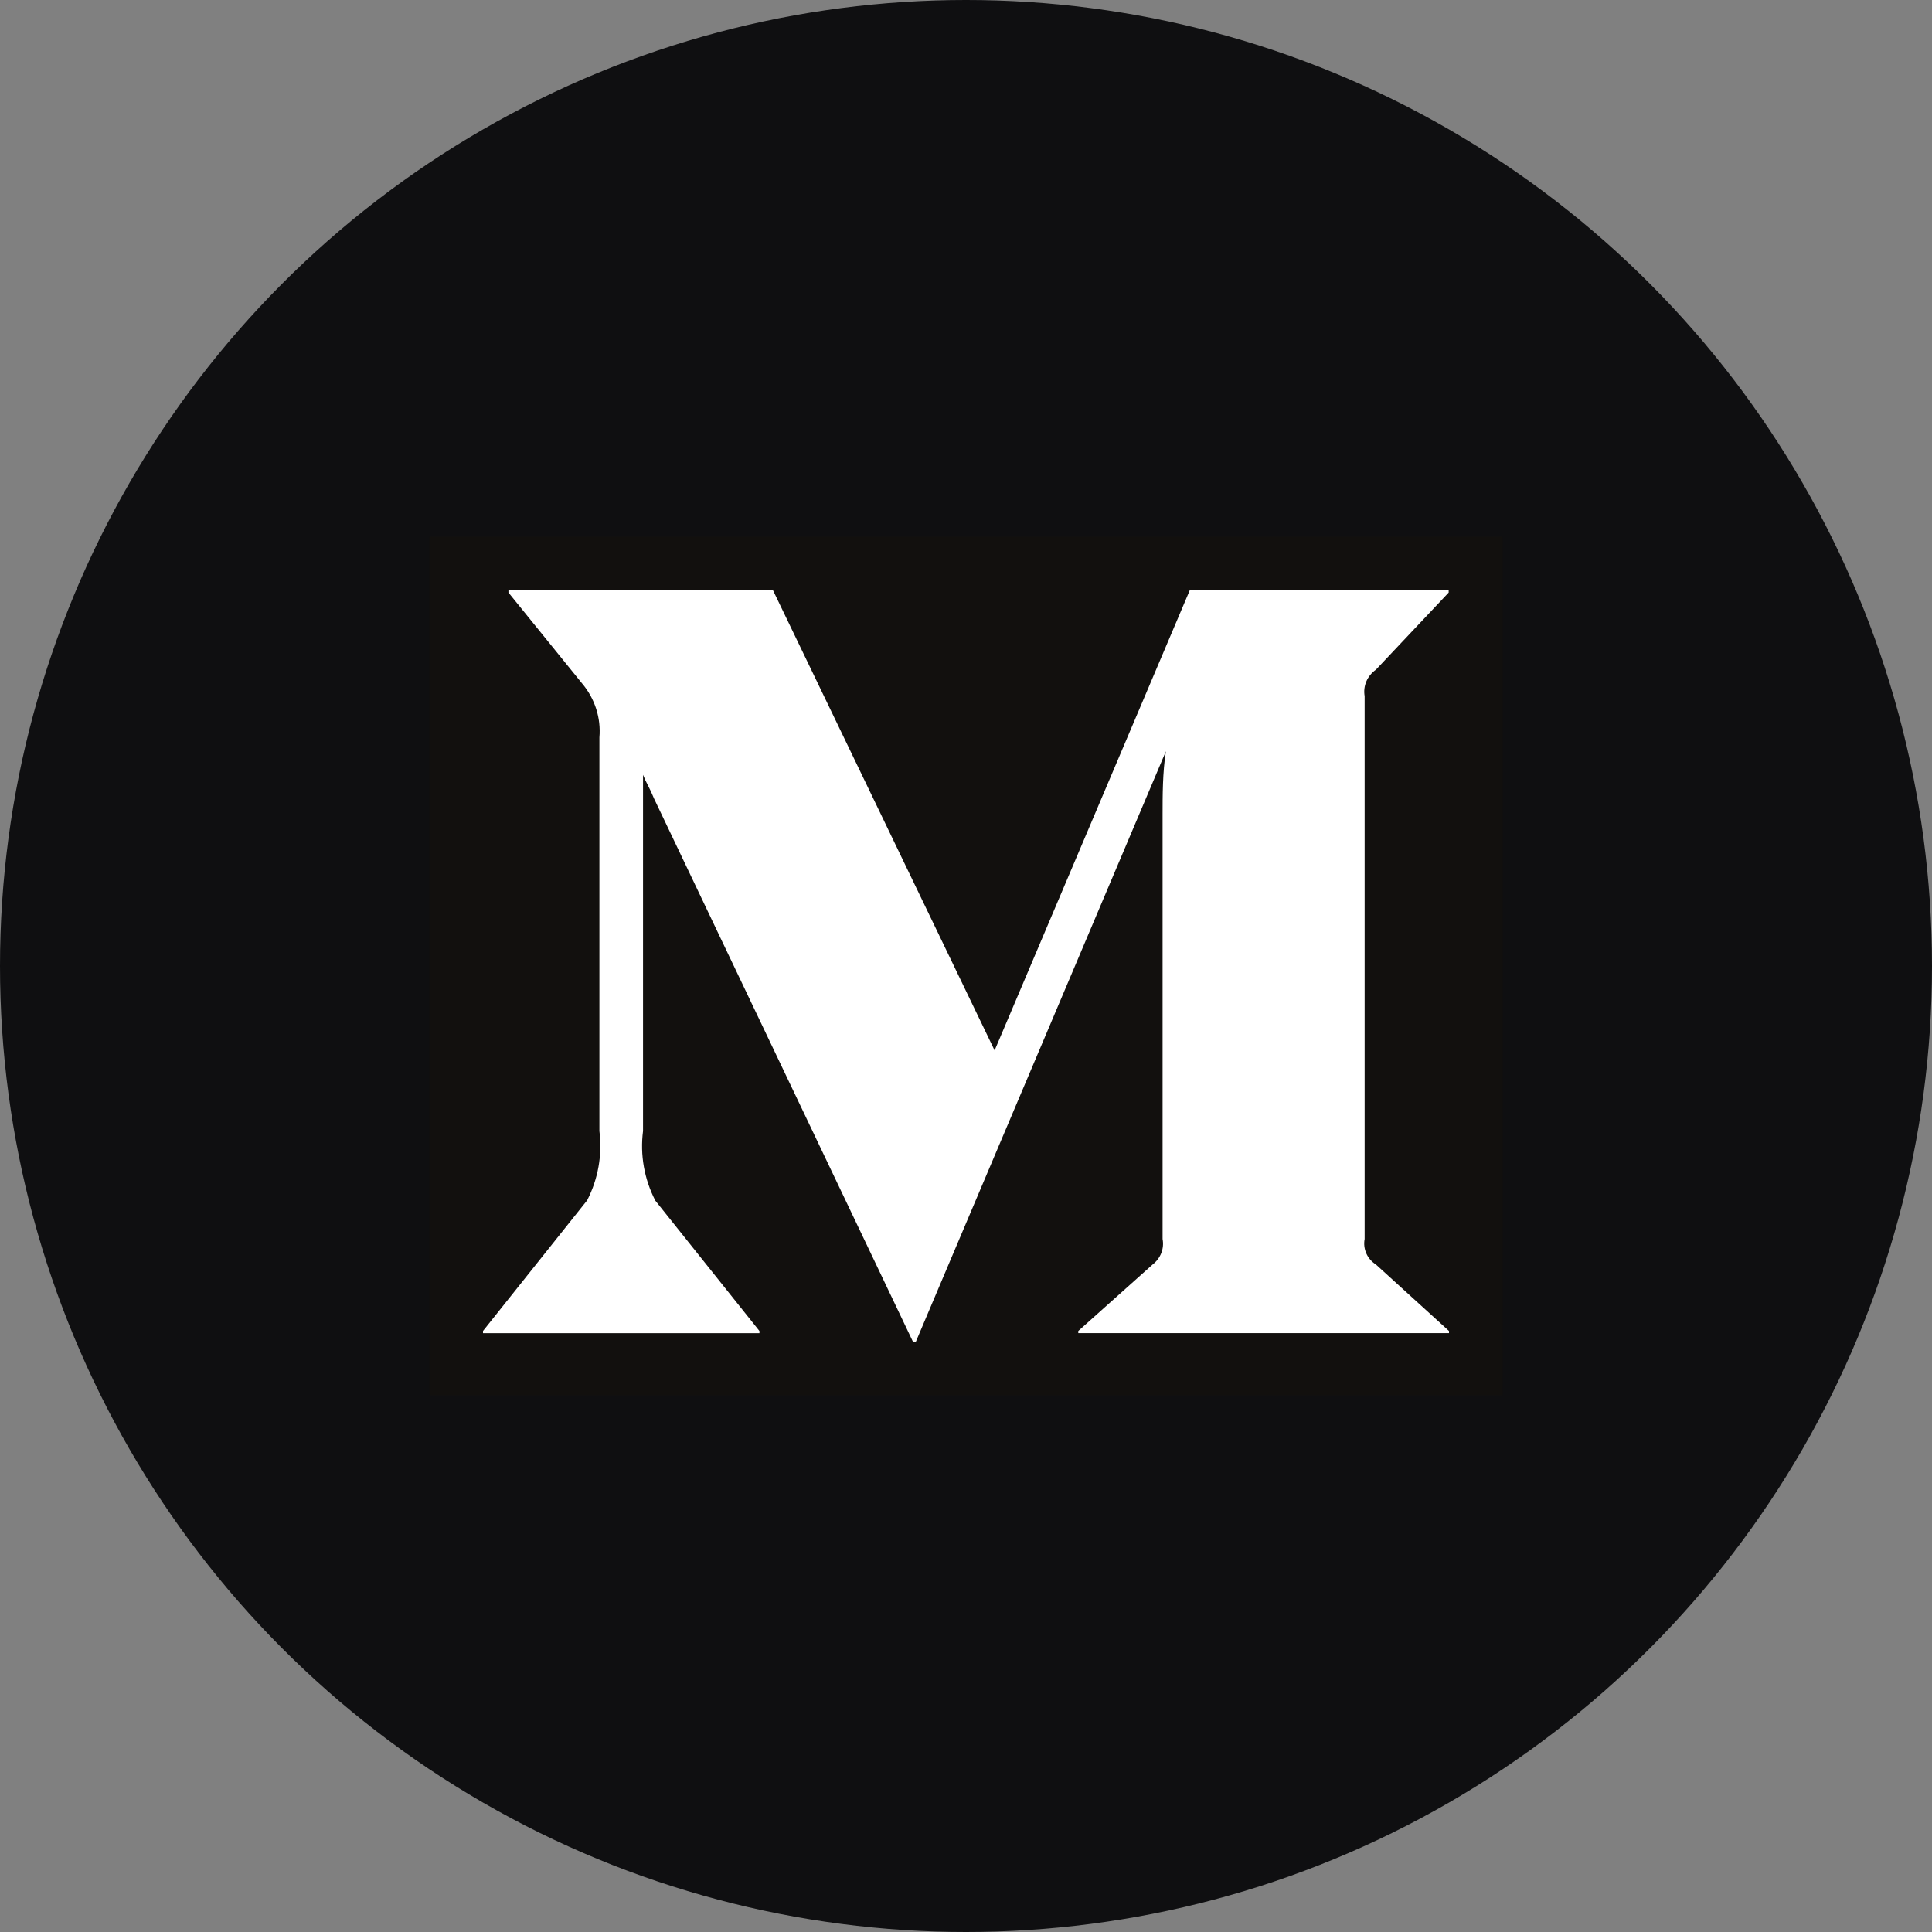 <svg width="36" height="36" viewBox="0 0 36 36" fill="none" xmlns="http://www.w3.org/2000/svg">
<rect x="0" y="0" width="36" height="36" fill="#808080" stroke="none"/>
<circle cx="18" cy="18" r="18" fill="#0F0F11"/>
<path d="M28 10H8V26H28V10Z" fill="#12100E"/>
<path fill-rule="evenodd" clip-rule="evenodd" d="M25.638 23.562L27 24.801V24.841H20.092V24.801L21.478 23.562C21.551 23.506 21.606 23.432 21.639 23.349C21.671 23.265 21.68 23.175 21.663 23.087V15.171C21.663 14.837 21.663 14.385 21.725 13.998L17.066 25H17.011L12.186 14.878C12.13 14.745 12.095 14.677 12.065 14.618C12.038 14.565 12.014 14.519 11.982 14.438V21.075C11.925 21.52 12.004 21.97 12.211 22.372L14.151 24.801V24.842H9V24.801L10.941 22.366C11.146 21.966 11.225 21.518 11.169 21.076V13.741C11.2 13.379 11.086 13.02 10.848 12.737L9.474 11.041V11H14.404L18.533 19.573L22.169 11H26.994V11.041L25.638 12.479C25.559 12.534 25.497 12.61 25.46 12.697C25.423 12.784 25.412 12.879 25.428 12.971V23.088C25.411 23.178 25.422 23.271 25.459 23.355C25.496 23.44 25.558 23.511 25.638 23.562Z" fill="white"/>
</svg>
